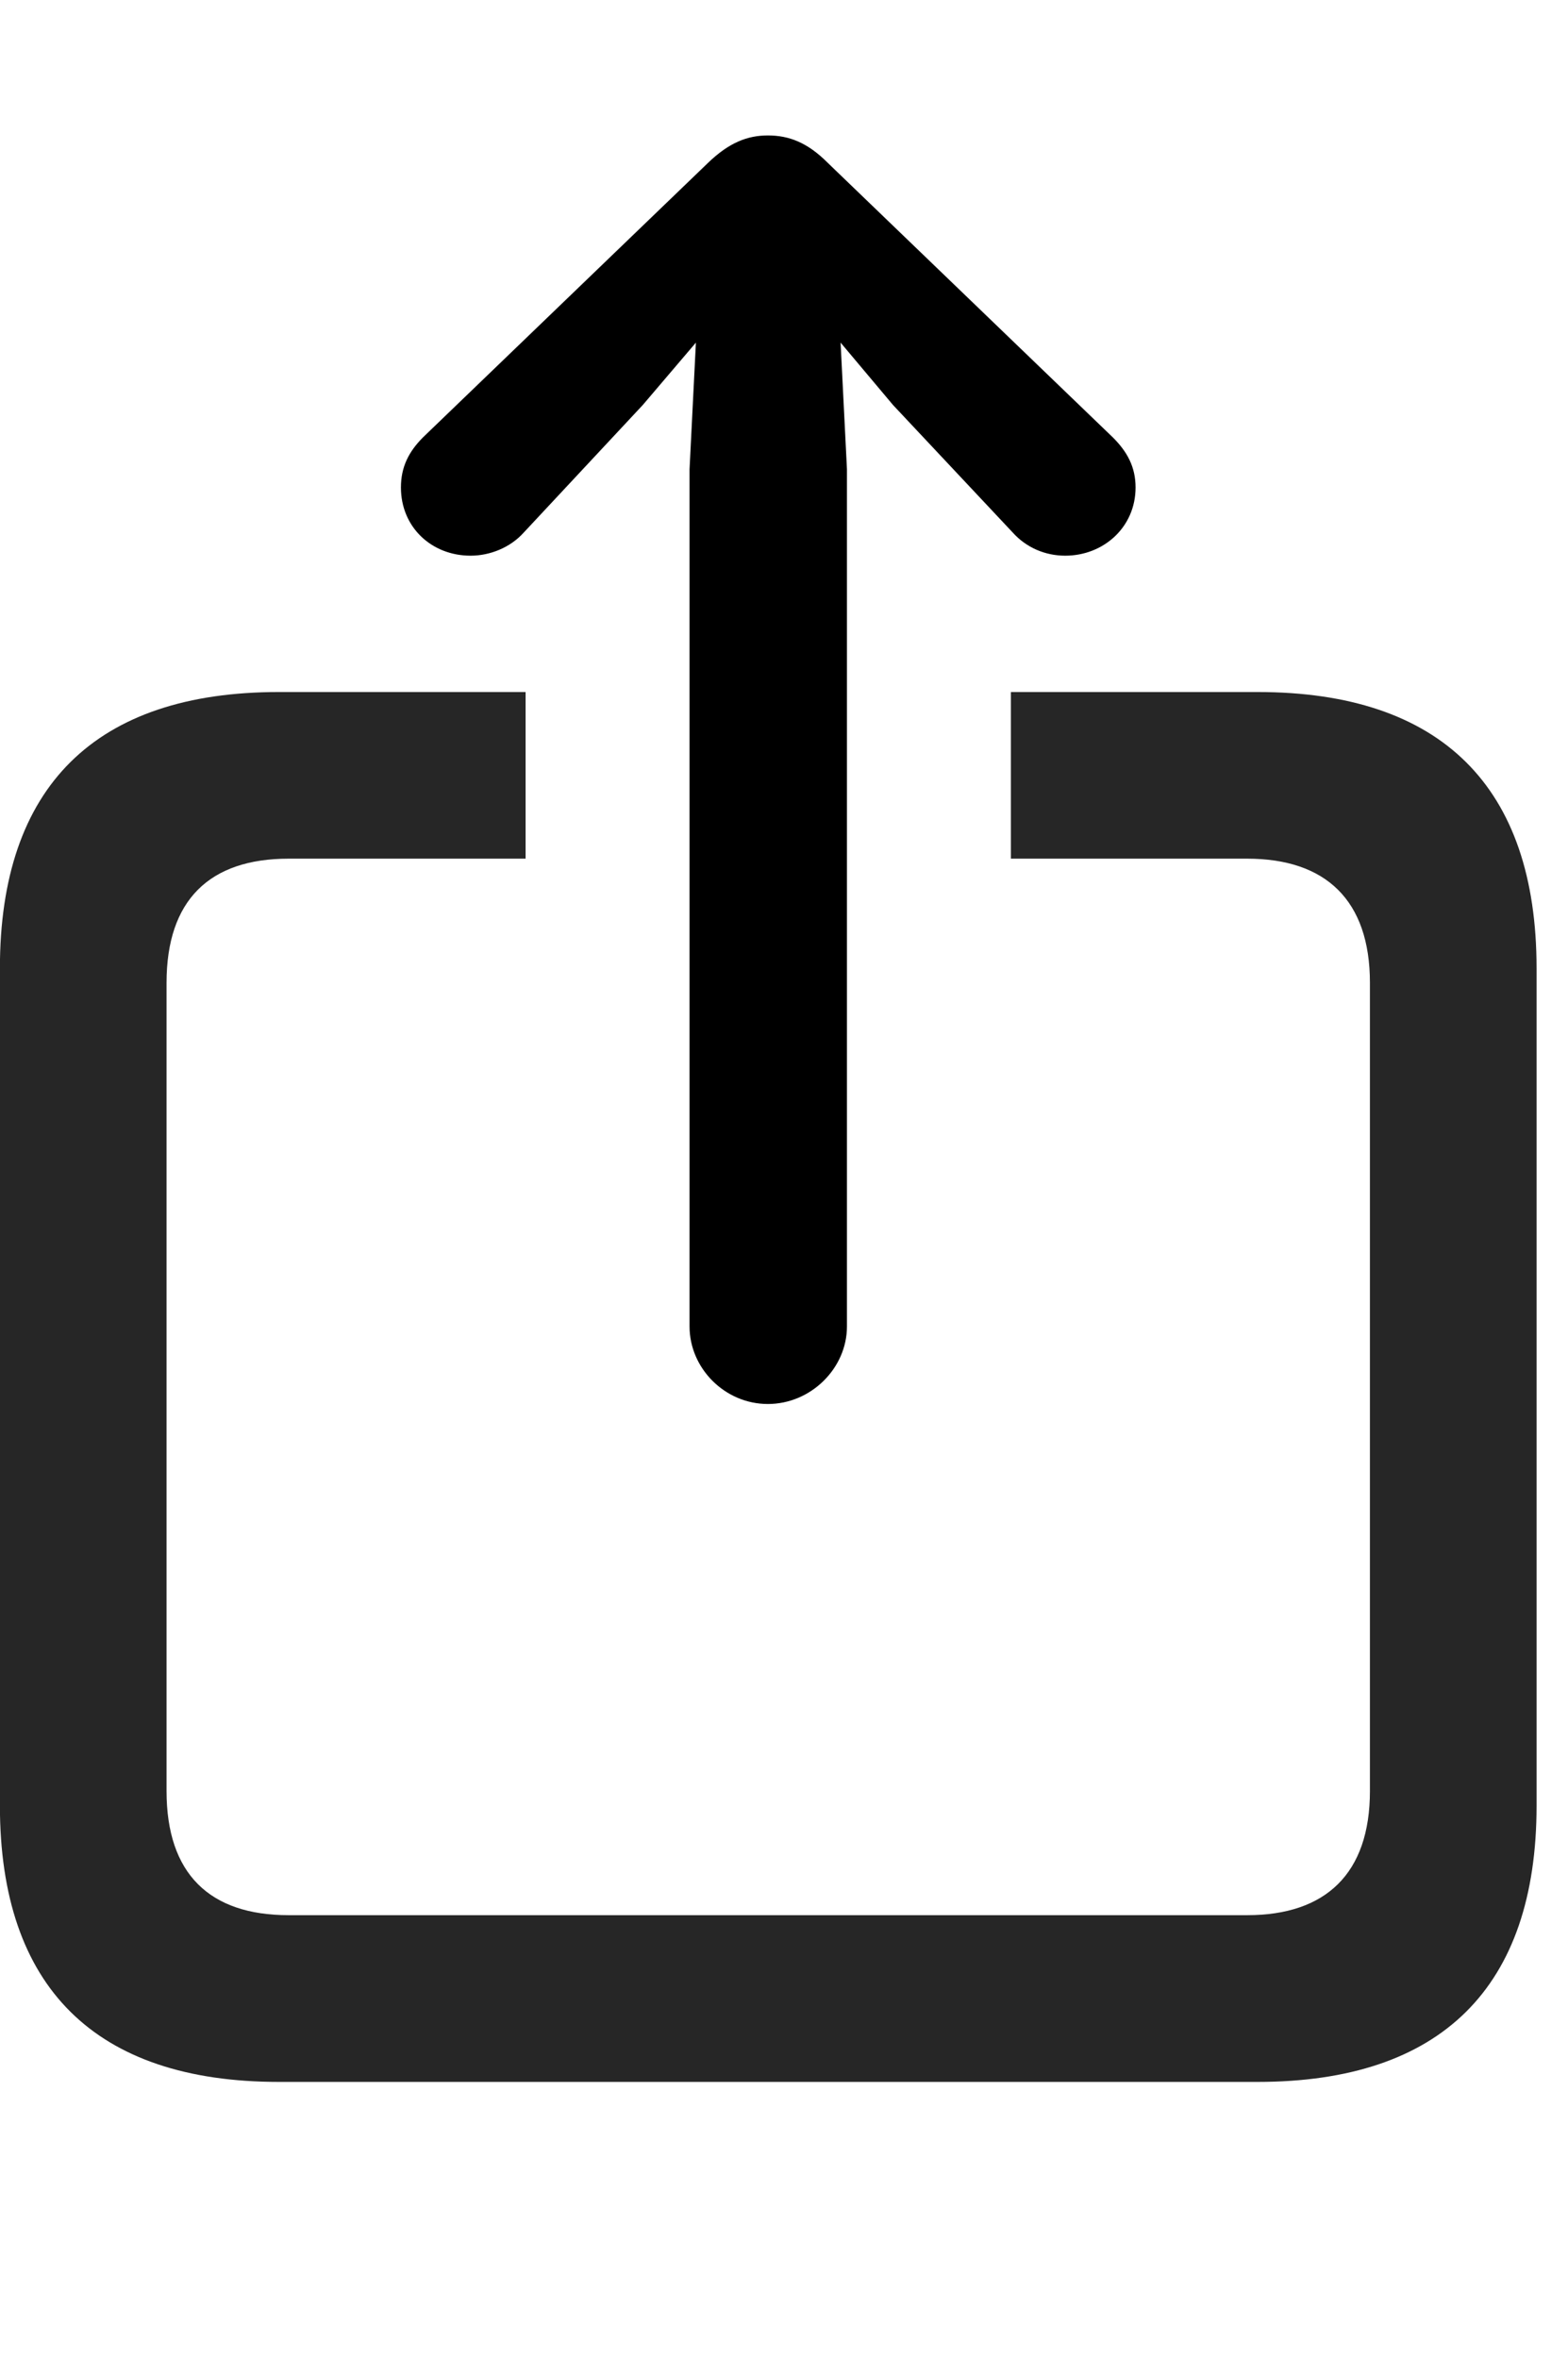 <svg height="27.079" width="18.01" xmlns="http://www.w3.org/2000/svg"><path d="m0 0h18.01v27.079h-18.01z" opacity="0"/><path d="m17.649 11.115v9.613c0 2.086-1.096 3.171-3.204 3.171h-11.242c-2.108 0-3.204-1.086-3.204-3.171v-9.613c0-2.086 1.096-3.171 3.204-3.171h2.834v1.913h-2.723c-.908 0-1.401.476-1.401 1.425v9.278c0 .949.493 1.425 1.401 1.425h11.012c.9 0 1.409-.476 1.409-1.425v-9.278c0-.949-.509-1.425-1.409-1.425h-2.715v-1.913h2.834c2.108 0 3.204 1.086 3.204 3.171z" fill-opacity=".85"/><path d="m8.82 16.117c.495 0 .908-.411.908-.89v-9.841l-.073-1.453.602.716 1.375 1.464c.156.174.374.266.603.266.439 0 .808-.326.808-.783 0-.235-.095-.409-.259-.573l-3.28-3.157c-.23-.23-.442-.311-.684-.311-.234 0-.444.081-.684.311l-3.28 3.157c-.162.164-.251.338-.251.573 0 .457.353.783.8.783.221 0 .455-.092.611-.266l1.367-1.464.61-.716-.073 1.453v9.841c0 .479.404.89.9.89z"/></svg>
